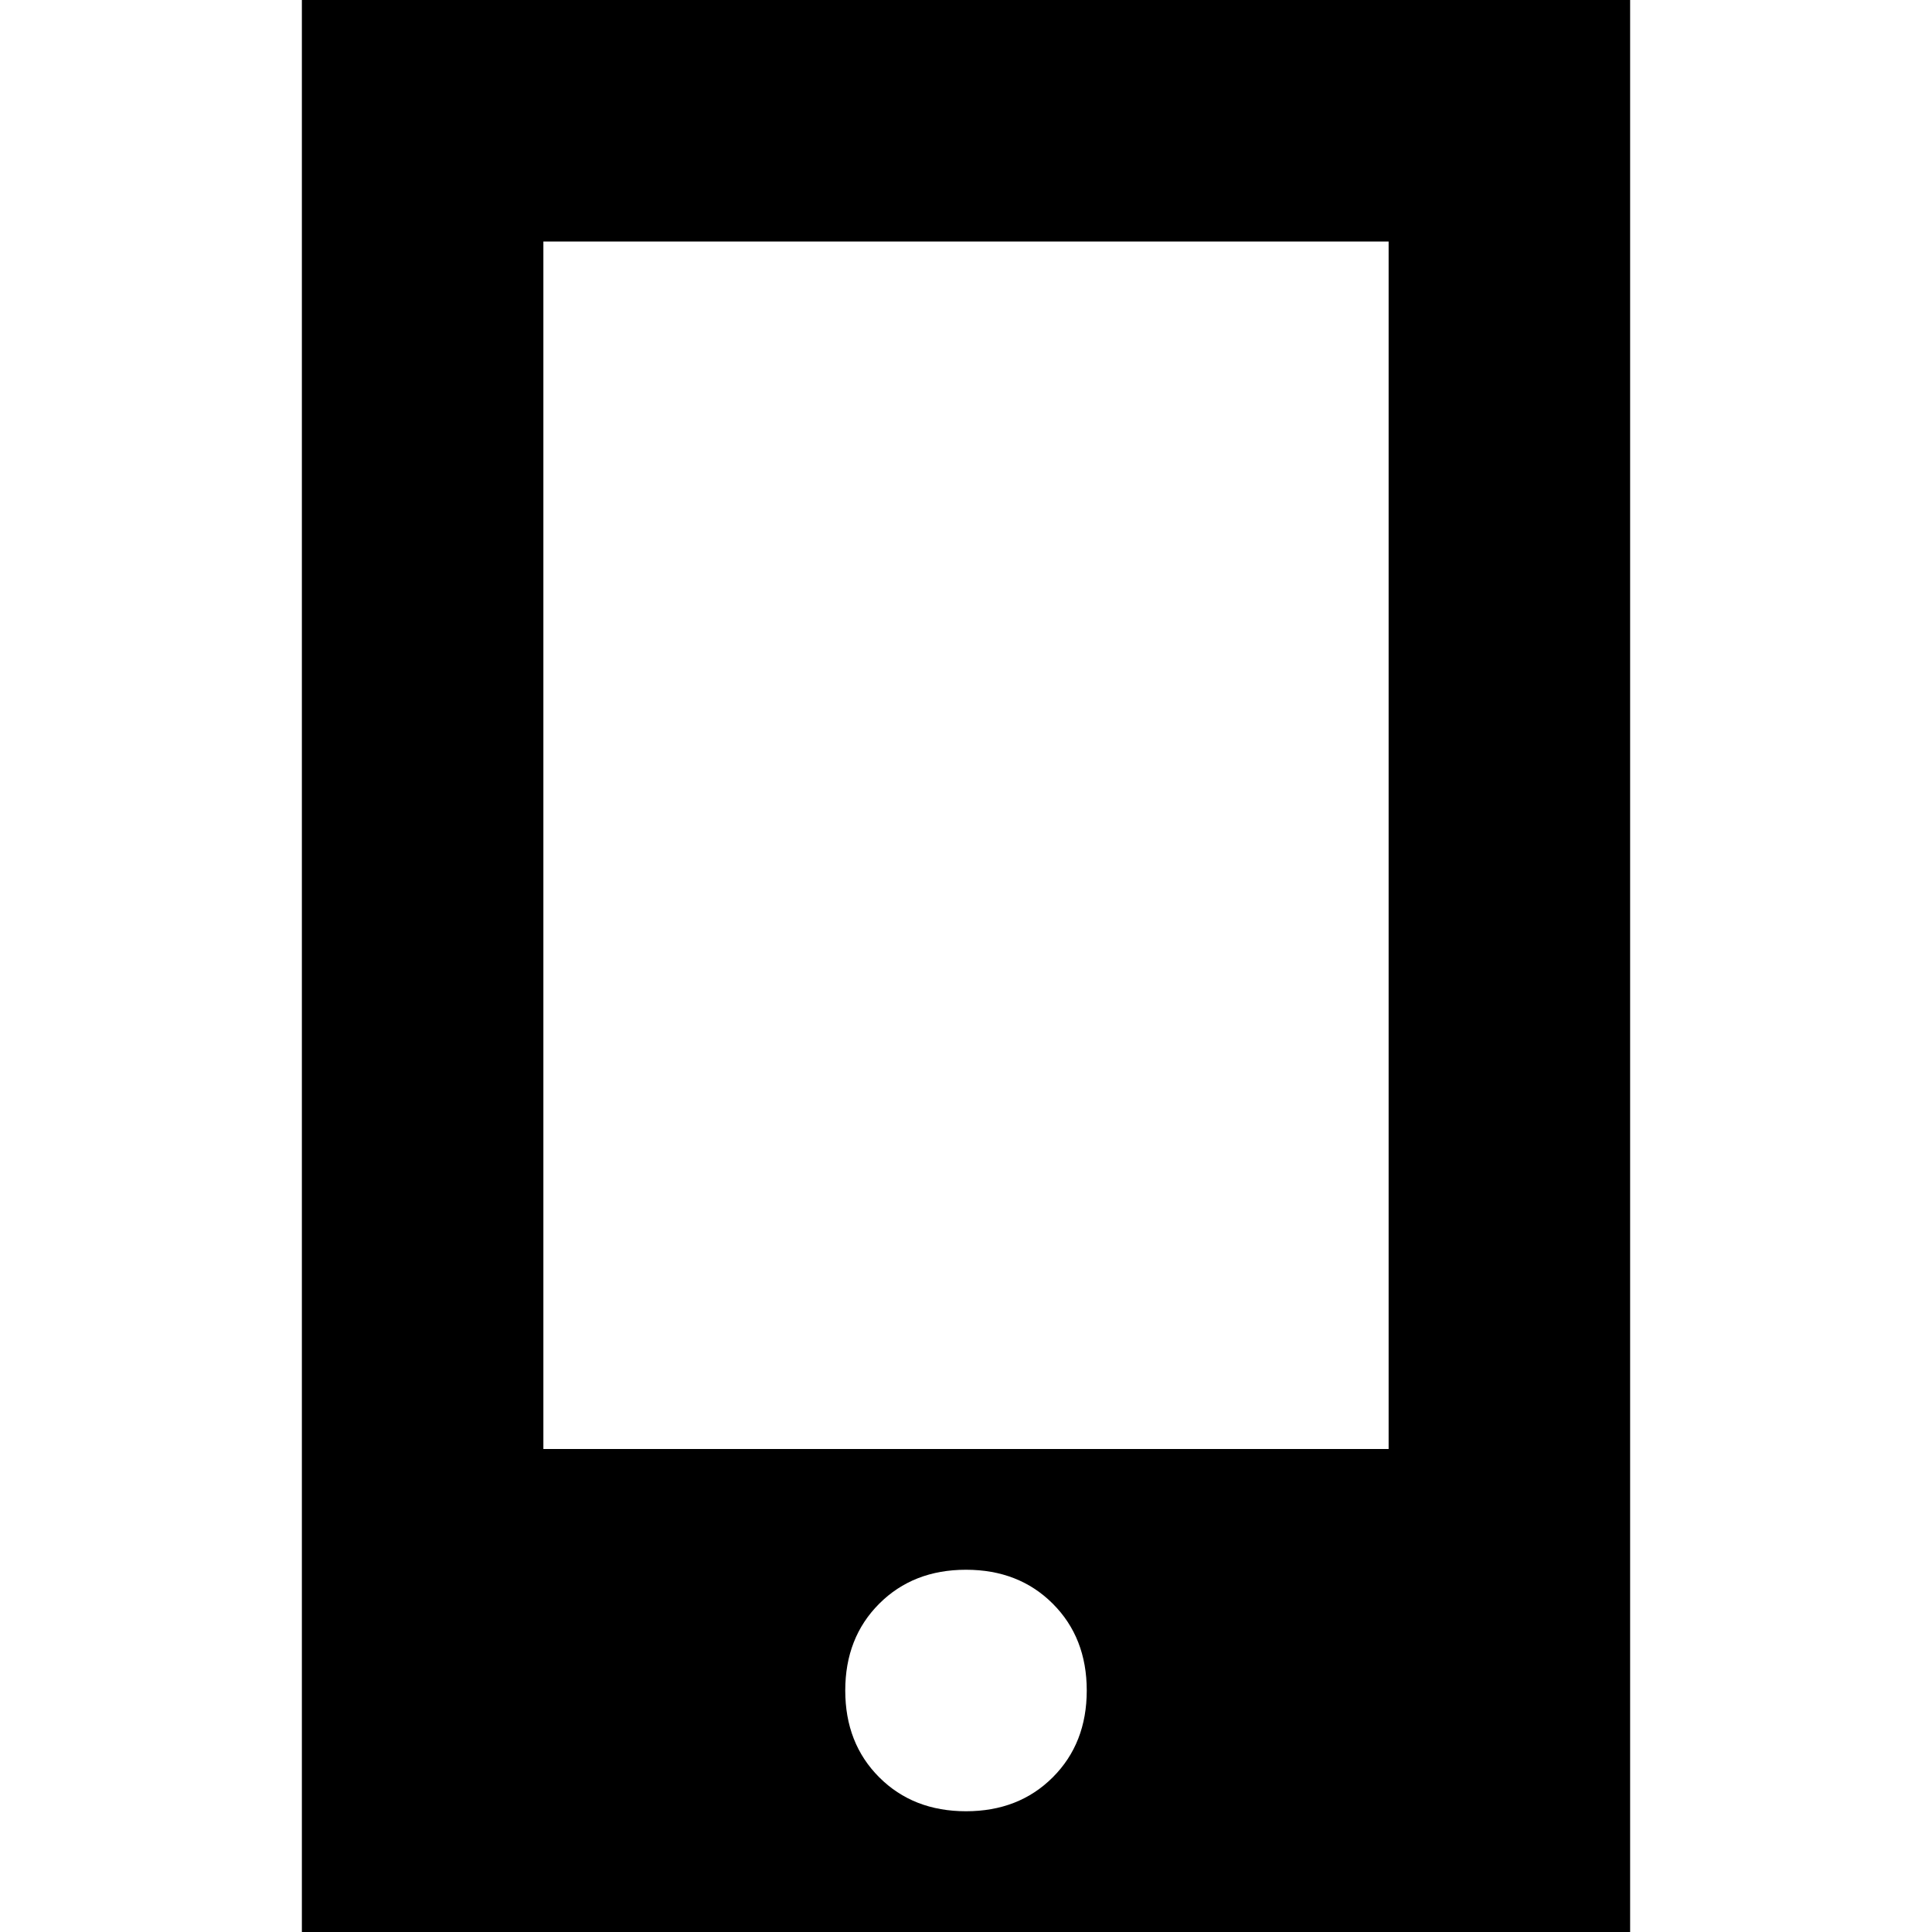 <svg xmlns="http://www.w3.org/2000/svg" viewBox="0 0 512 512">
  <path d="M 80 0 L 432 0 L 432 512 L 80 512 L 80 0 L 80 0 Z M 288 448 Q 288 434 279 425 L 279 425 Q 270 416 256 416 Q 242 416 233 425 Q 224 434 224 448 Q 224 462 233 471 Q 242 480 256 480 Q 270 480 279 471 Q 288 462 288 448 L 288 448 Z M 368 64 L 144 64 L 144 384 L 368 384 L 368 64 L 368 64 Z" />
</svg>